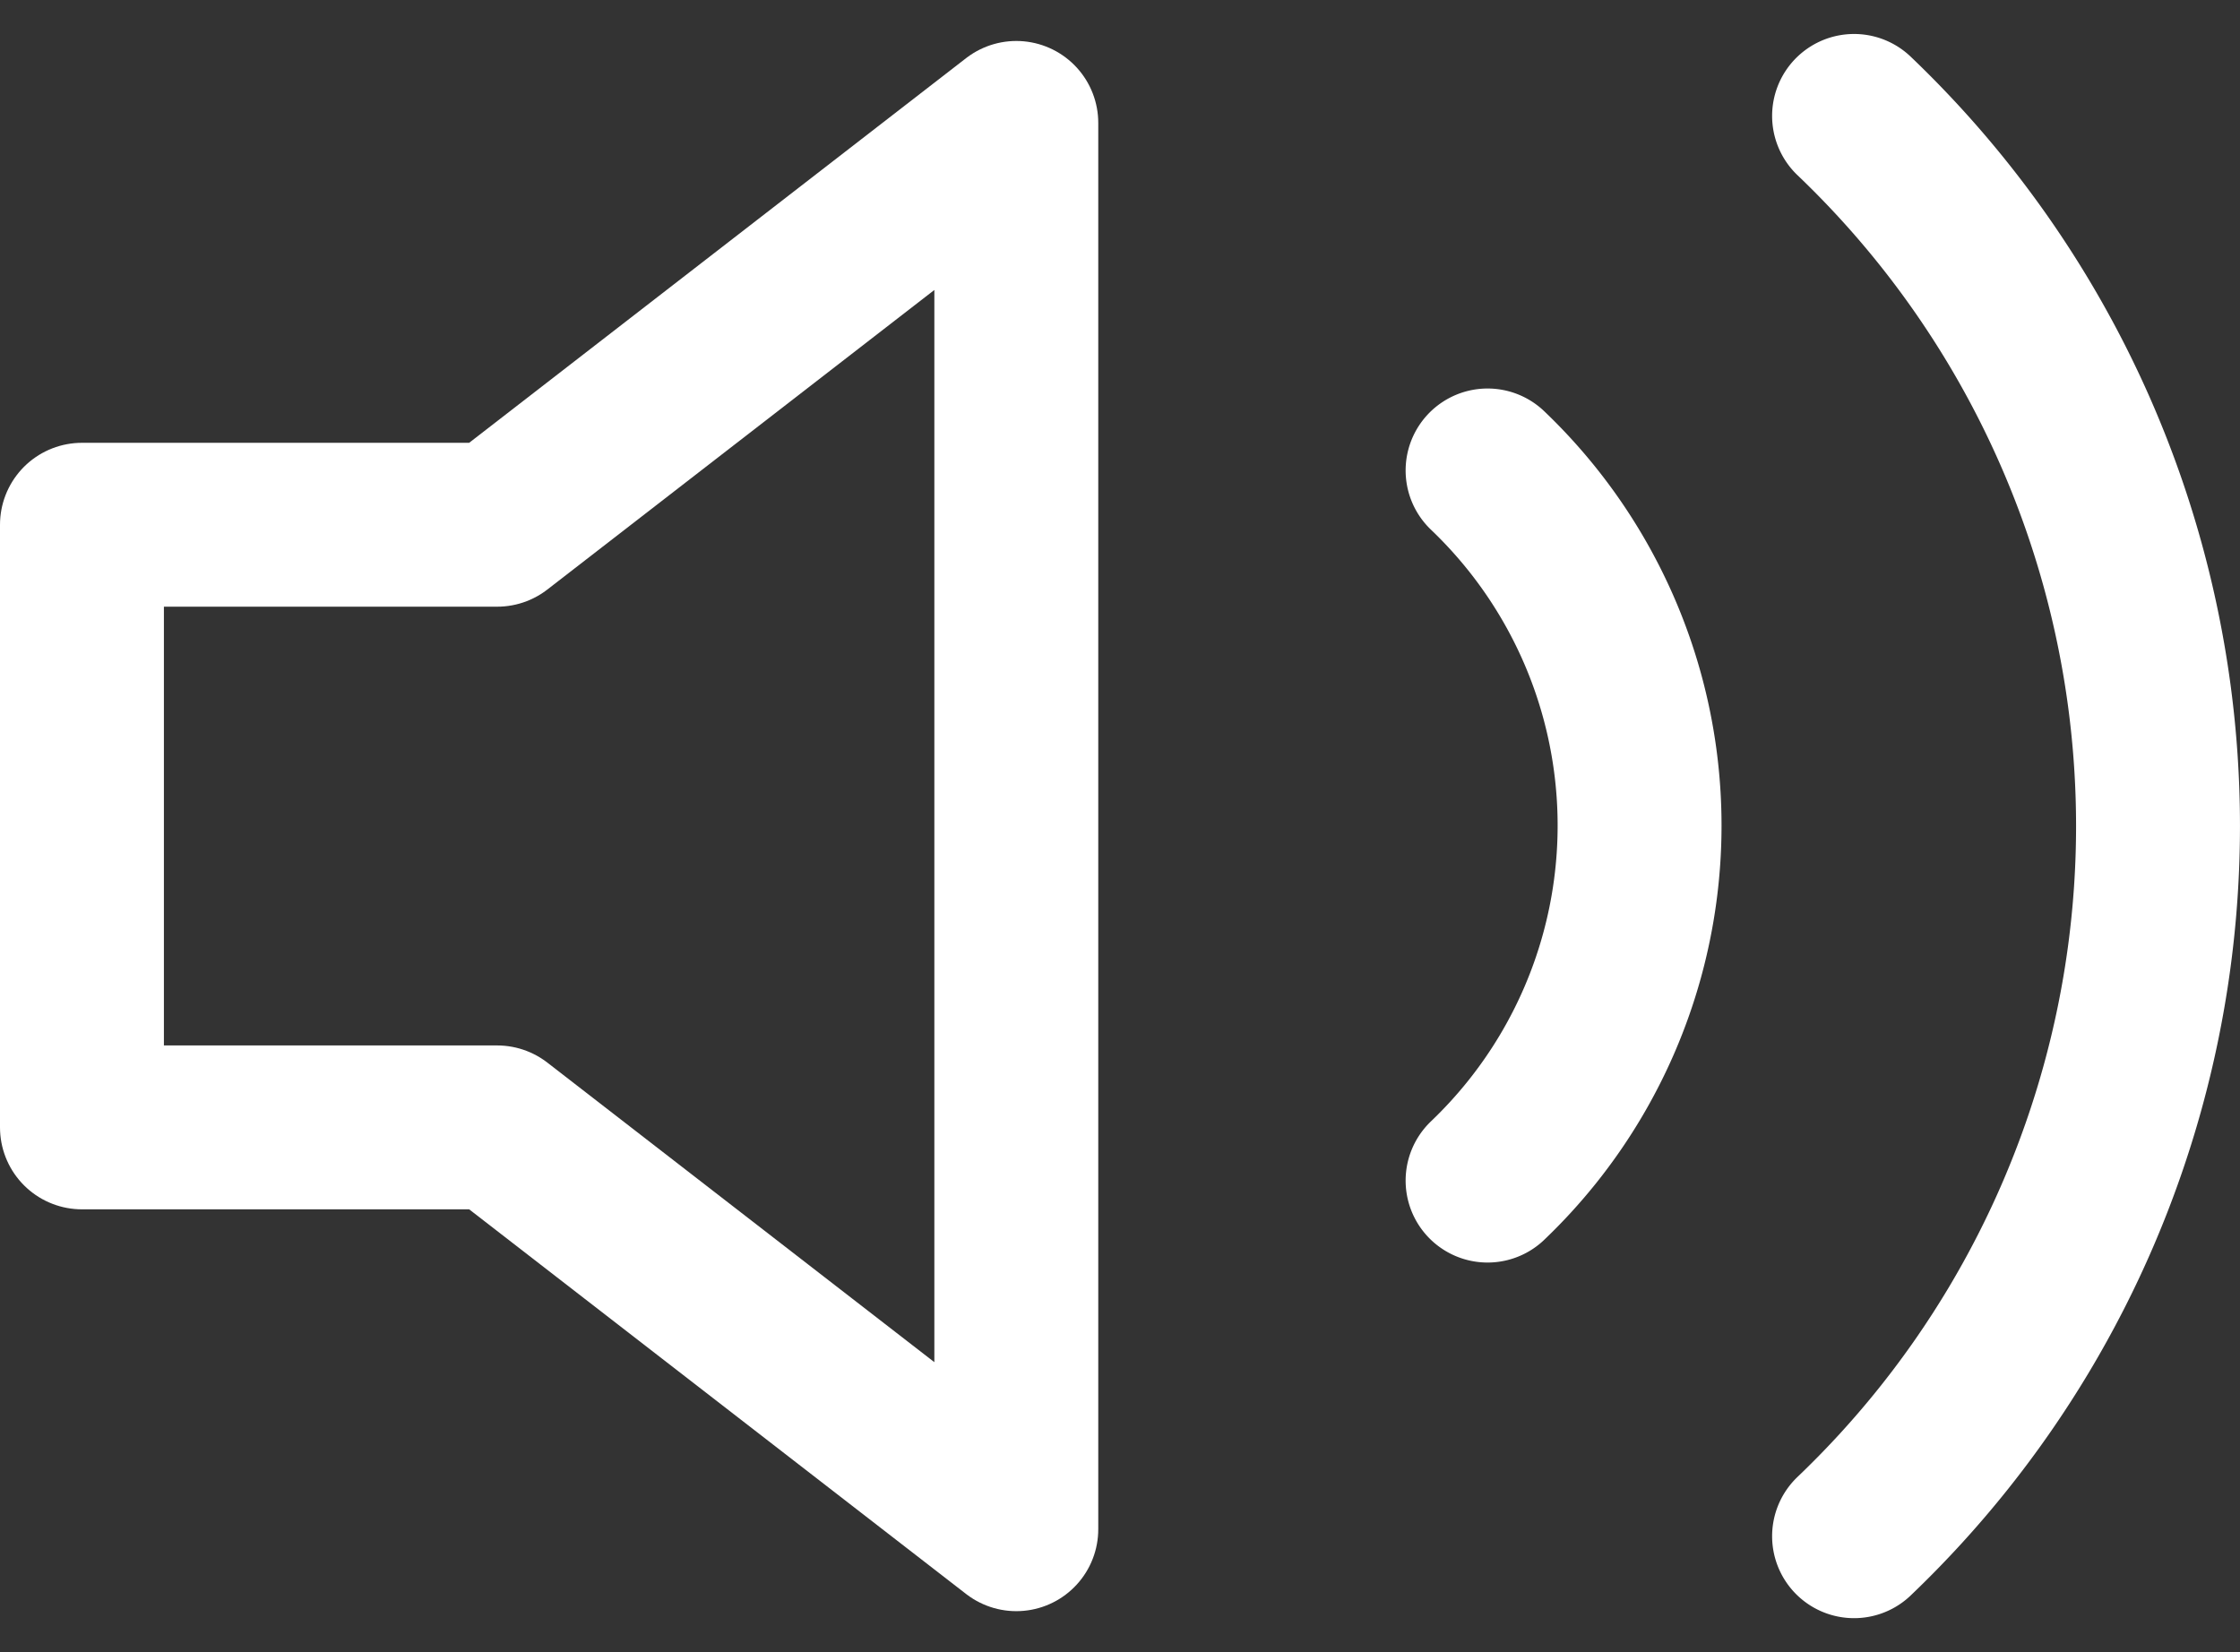 <svg xmlns="http://www.w3.org/2000/svg" width="20.5" height="15.121" viewBox="0 0 20.5 15.121"><rect x="0" y="0" width="20.5" height="15.121" fill="#333333" stroke="none"/><defs><style>.a{fill:none;stroke:#fff;stroke-linecap:round;stroke-linejoin:round;stroke-width:1.5px;}</style></defs><g transform="translate(-2.25 -6.334)"><path class="a" d="M11.551,7.5,6.8,11.178H3v5.516H6.8l4.751,3.678Z" transform="translate(0 -0.041)"/><path class="a" d="M26.664,7.395a8.985,8.985,0,0,1,0,13M23.31,10.64a4.492,4.492,0,0,1,0,6.5" transform="translate(-7.446)"/></g></svg>